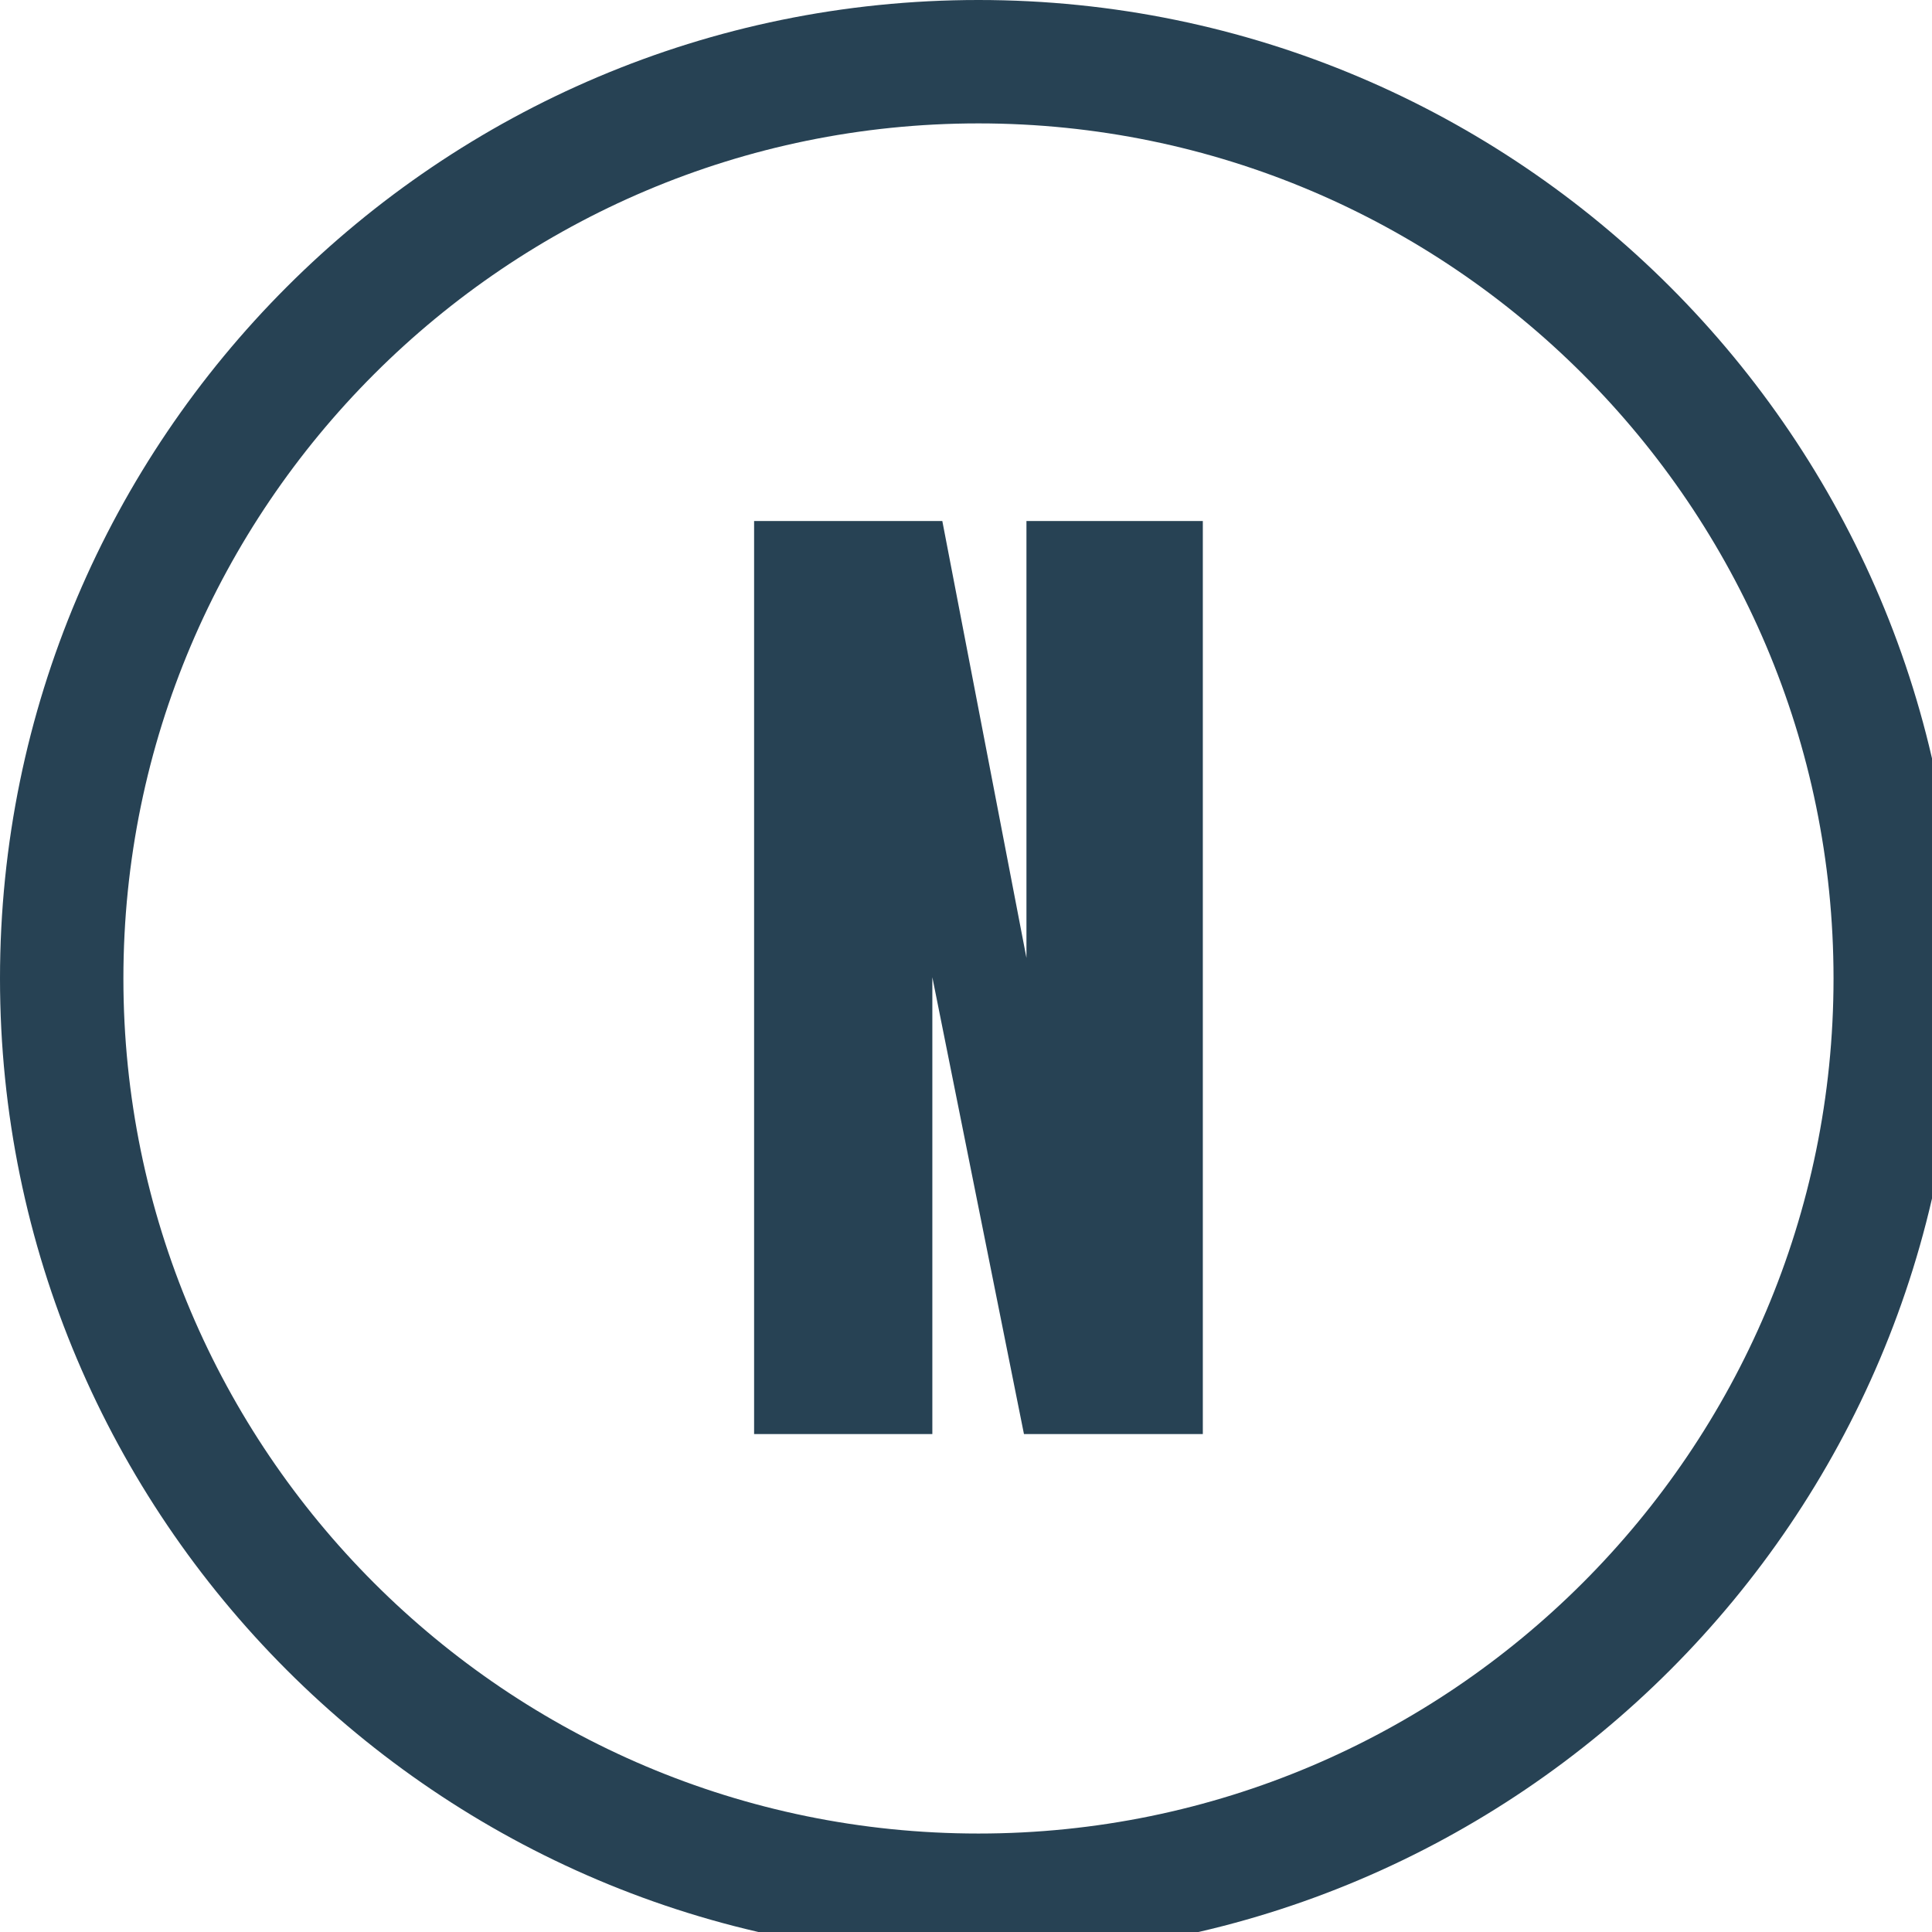 <svg xmlns="http://www.w3.org/2000/svg" xmlns:xlink="http://www.w3.org/1999/xlink" version="1.1" style="enable-background:new 0 0 85.04 85.04;" xml:space="preserve" width="31" height="31"><rect id="backgroundrect" width="100%" height="100%" x="0" y="0" fill="none" stroke="none"/>
<style type="text/css">
	.st0{fill:#96AE24;}
	.st1{fill:#274254;}
</style>


<g class="currentLayer" style=""><title>Layer 1</title><g id="svg_1" class="" transform="">
	<g id="svg_2" transform="">
		<path class="st0" d="M 31.4 15.7 M 29.42 15.7" id="svg_3" transform=""/>
	</g>
</g><g id="svg_4" class="" transform="">
	<g id="svg_5" transform="">
		<path class="st1" d="M 12.1 23.01 V 8.36 h 3.02 l 1.35 7.01 v -7.01 h 2.83 v 14.65 h -2.87 l -1.47 -7.33 v 7.33 H 12.1 Z" id="svg_6" transform=""/>
	</g>
	<g id="svg_7" transform="">
		<path class="st1" d="M 15.7 31.4 c -8.66 0 -15.7 -7.04 -15.7 -15.7 s 7.04 -15.7 15.7 -15.7 c 8.66 0 15.7 7.04 15.7 15.7 S 24.36 31.4 15.7 31.4 Z M 15.7 1.98 c -7.56 0 -13.72 6.15 -13.72 13.72 s 6.15 13.72 13.72 13.72 c 7.56 0 13.72 -6.15 13.72 -13.72 S 23.26 1.98 15.7 1.98 Z" id="svg_8" transform=""/>
	</g>
</g></g></svg>
